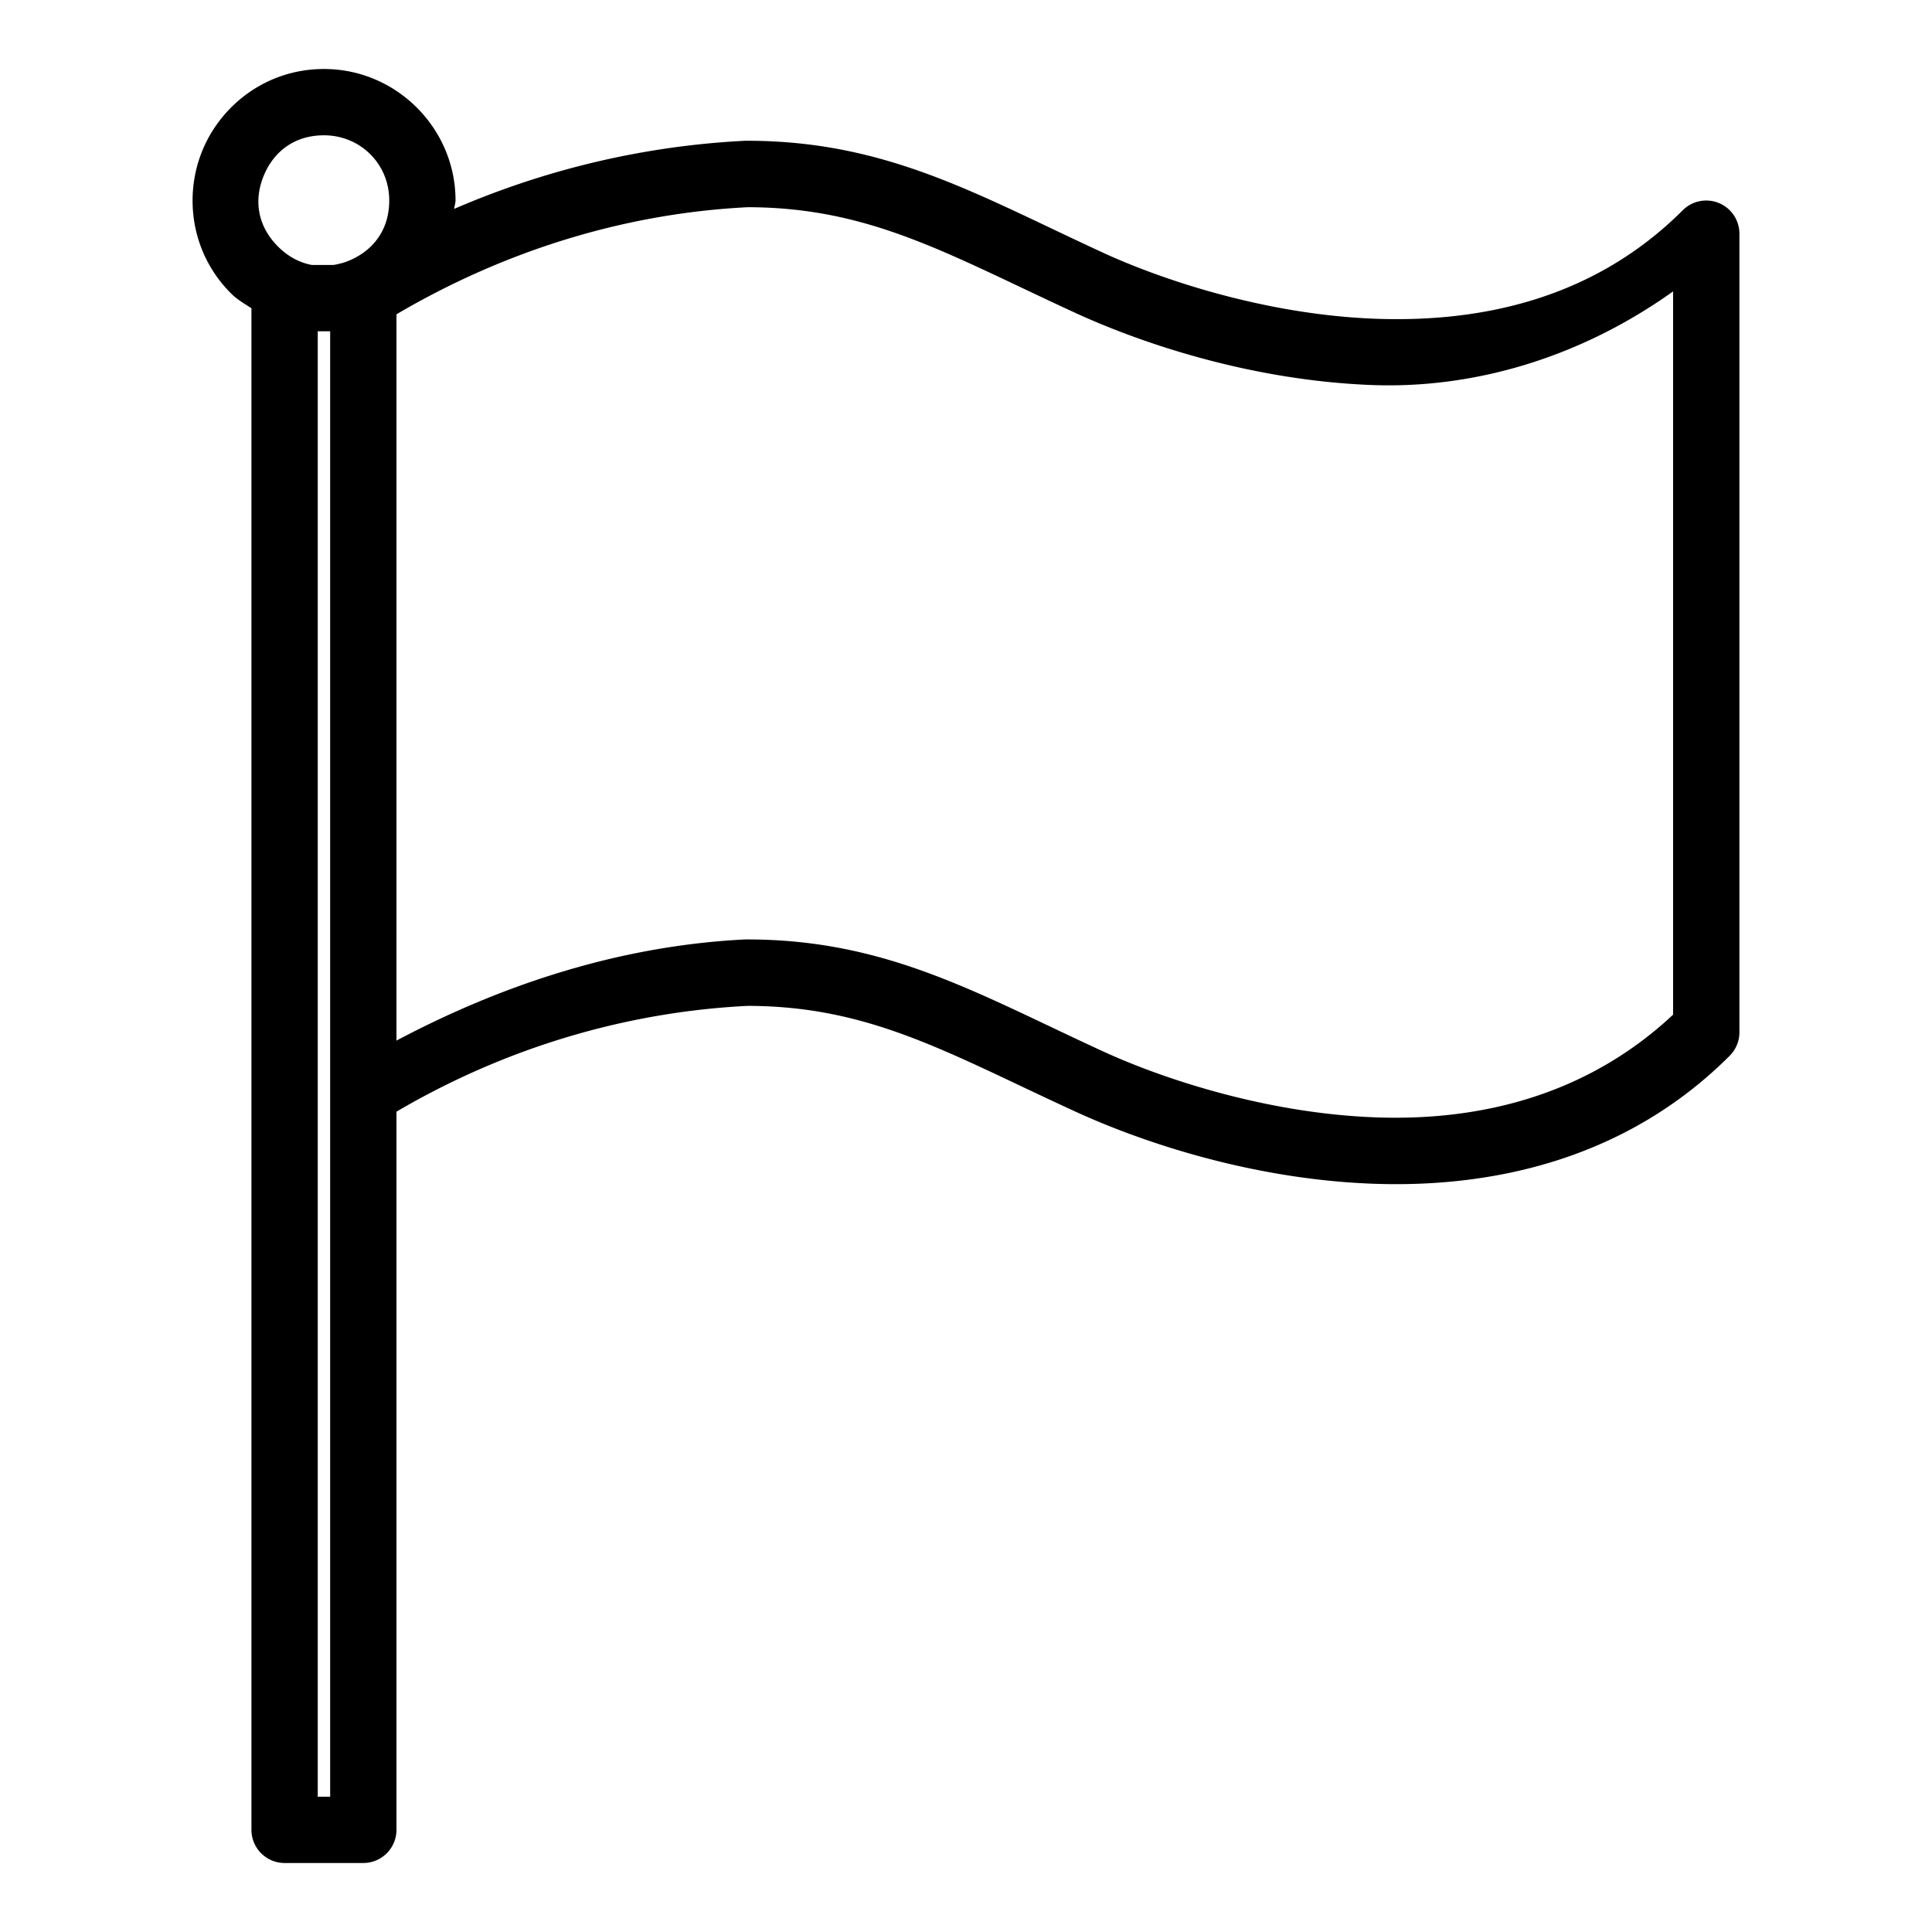 <?xml version="1.0" encoding="UTF-8" standalone="no"?>
<svg
   xmlns:dc="http://purl.org/dc/elements/1.1/"
   xmlns:cc="http://creativecommons.org/ns#"
   xmlns:rdf="http://www.w3.org/1999/02/22-rdf-syntax-ns#"
   xmlns:svg="http://www.w3.org/2000/svg"
   xmlns="http://www.w3.org/2000/svg"
   xmlns:sodipodi="http://sodipodi.sourceforge.net/DTD/sodipodi-0.dtd"
   xmlns:inkscape="http://www.inkscape.org/namespaces/inkscape"
   id="Icone_L_Région_Drapeau"
   data-name="Icone/L/Région Drapeau"
   width="28"
   height="28"
   viewBox="0 0 28 28"
   version="1.1"
   sodipodi:docname="drapeau.svg"
   inkscape:version="0.92.3 (2405546, 2018-03-11)">
  <defs
     id="defs11" />
  <sodipodi:namedview
     pagecolor="#ffffff"
     bordercolor="#666666"
     borderopacity="1"
     objecttolerance="10"
     gridtolerance="10"
     guidetolerance="10"
     inkscape:pageopacity="0"
     inkscape:pageshadow="2"
     inkscape:window-width="1920"
     inkscape:window-height="1052"
     id="namedview9"
     showgrid="false"
     inkscape:zoom="8.4285714"
     inkscape:cx="-10.559322"
     inkscape:cy="14"
     inkscape:window-x="0"
     inkscape:window-y="0"
     inkscape:window-maximized="1"
     inkscape:current-layer="Icone_L_Région_Drapeau" />
  <path
     style="color:#000000;font-style:normal;font-variant:normal;font-weight:normal;font-stretch:normal;font-size:medium;line-height:normal;font-family:sans-serif;font-variant-ligatures:normal;font-variant-position:normal;font-variant-caps:normal;font-variant-numeric:normal;font-variant-alternates:normal;font-feature-settings:normal;text-indent:0;text-align:start;text-decoration:none;text-decoration-line:none;text-decoration-style:solid;text-decoration-color:#000000;letter-spacing:normal;word-spacing:normal;text-transform:none;writing-mode:lr-tb;direction:ltr;text-orientation:mixed;dominant-baseline:auto;baseline-shift:baseline;text-anchor:start;white-space:normal;shape-padding:0;clip-rule:nonzero;display:inline;overflow:visible;visibility:visible;opacity:1;isolation:auto;mix-blend-mode:normal;color-interpolation:sRGB;color-interpolation-filters:linearRGB;solid-color:#000000;solid-opacity:1;vector-effect:none;fill:#000000;fill-opacity:1;fill-rule:nonzero;stroke:none;stroke-width:0.961;stroke-linecap:round;stroke-linejoin:round;stroke-miterlimit:10;stroke-dasharray:none;stroke-dashoffset:0;stroke-opacity:1;color-rendering:auto;image-rendering:auto;shape-rendering:auto;text-rendering:auto;enable-background:accumulate"
     d="M 4.695,1 C 3.866,1 3.207,1.519 2.935,2.177 2.663,2.835 2.763,3.669 3.35,4.254 3.439,4.344 3.544,4.401 3.644,4.468 V 26.52 A 0.481,0.481 0 0 0 4.125,27 H 5.266 A 0.481,0.481 0 0 0 5.746,26.52 V 16.111 c 1.55,-0.91 3.291,-1.443 5.088,-1.533 1.783,0.002 2.913,0.689 4.758,1.535 0.962,0.441 2.545,0.975 4.292,1.042 1.747,0.067 3.682,-0.352 5.184,-1.854 a 0.481,0.481 0 0 0 0.141,-0.34 V 3.385 A 0.481,0.481 0 0 0 24.389,3.046 C 23.112,4.322 21.49,4.679 19.918,4.619 18.347,4.558 16.851,4.06 15.992,3.665 14.196,2.84 12.866,2.04 10.827,2.04 a 0.481,0.481 0 0 0 -0.023,0 c -1.46,0.072 -2.888,0.411 -4.221,0.987 0.003,-0.043 0.019,-0.08 0.019,-0.124 C 6.601,1.857 5.741,0.999 4.695,1 Z m 0,0.961 c 0.527,-3.557e-4 0.946,0.415 0.946,0.942 a 0.481,0.481 0 0 0 0,0.002 C 5.642,3.346 5.392,3.639 5.057,3.778 4.985,3.808 4.91,3.827 4.834,3.84 H 4.519 C 4.348,3.808 4.18,3.724 4.029,3.573 3.717,3.261 3.684,2.879 3.823,2.545 3.961,2.21 4.254,1.961 4.695,1.961 Z m 6.143,1.042 c 1.782,0.003 2.915,0.69 4.754,1.535 0.961,0.441 2.542,0.975 4.289,1.042 1.461,0.056 3.006,-0.385 4.367,-1.357 V 14.705 c -1.255,1.175 -2.809,1.547 -4.328,1.488 -1.571,-0.06 -3.067,-0.558 -3.928,-0.953 -1.8,-0.825 -3.127,-1.625 -5.165,-1.625 a 0.481,0.481 0 0 0 -0.023,0 c -1.781,0.087 -3.488,0.634 -5.058,1.466 V 4.555 C 7.299,3.642 9.037,3.093 10.838,3.003 Z M 4.605,4.801 H 4.785 V 15.823 26.039 H 4.605 Z"
     id="Stroke_1"
     inkscape:connector-curvature="0" />
</svg>
